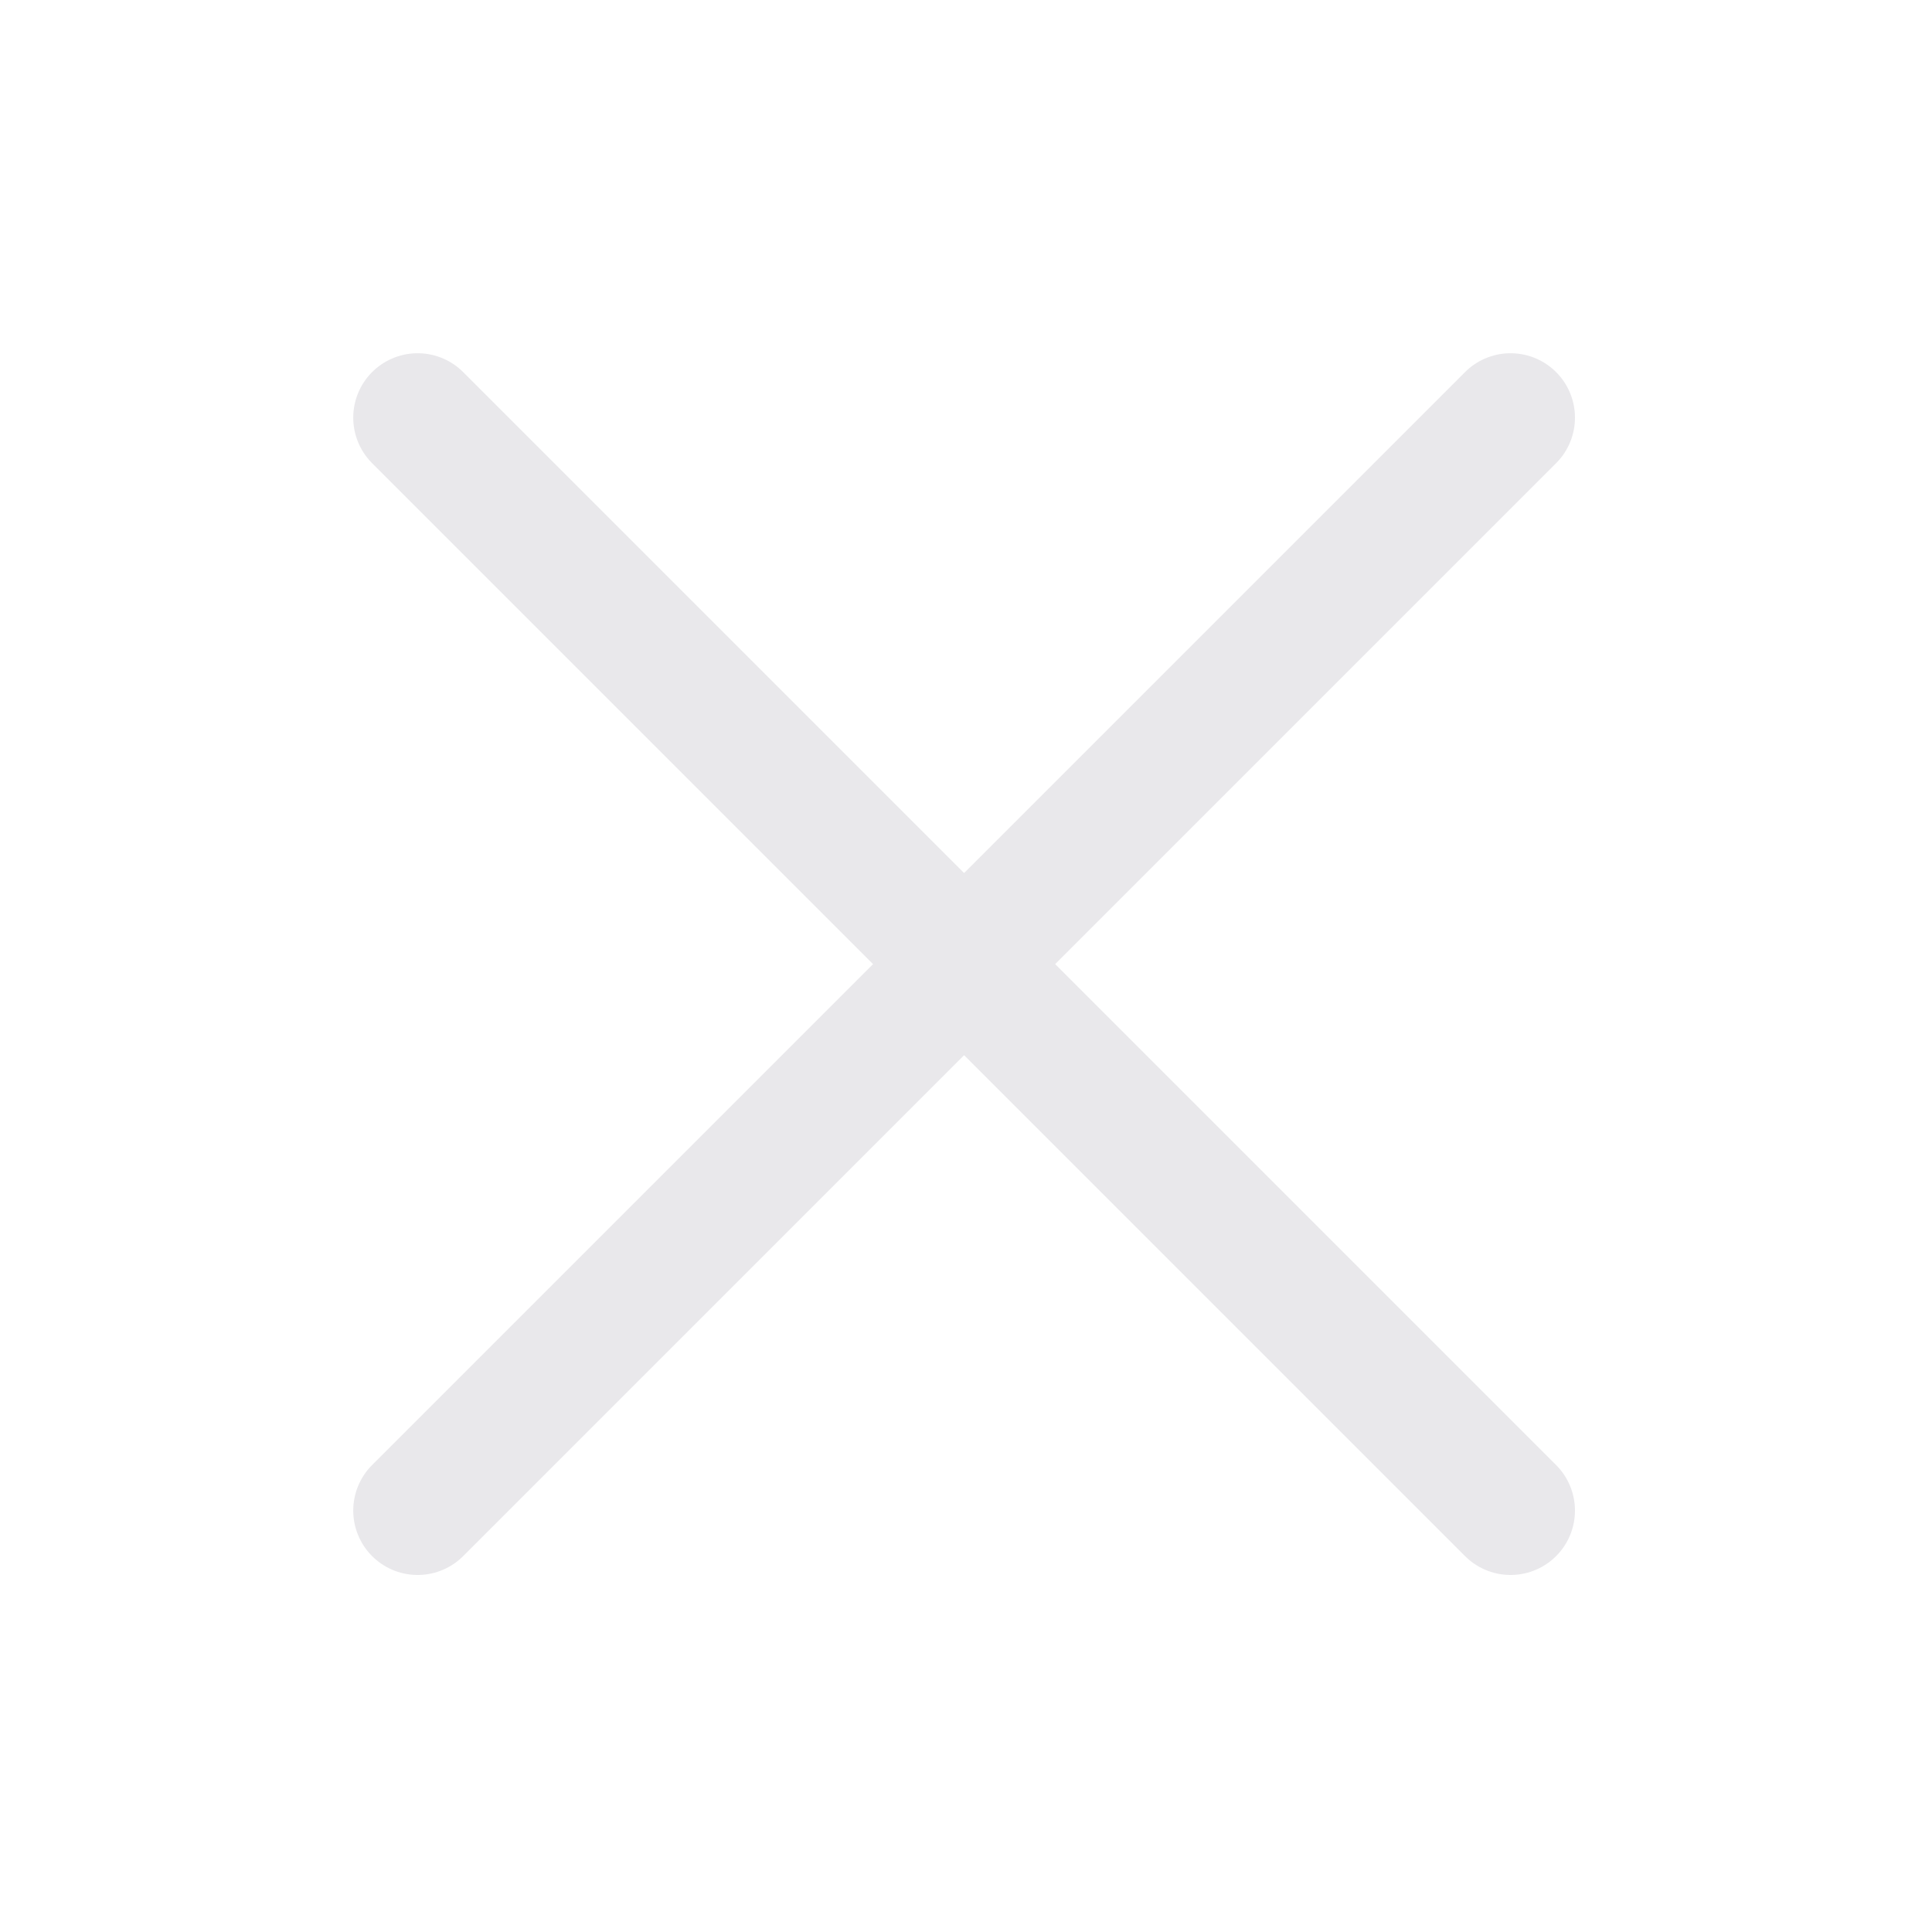 <svg fill="none" height="30" viewBox="0 0 30 30" width="30" xmlns="http://www.w3.org/2000/svg" xmlns:xlink="http://www.w3.org/1999/xlink"><clipPath id="a"><path d="m0 0h30v30h-30z"/></clipPath><g clip-path="url(#a)" stroke="#e9e8eb" stroke-linecap="round" stroke-width="2"><path d="m6.485 23.456 16.971-16.971"/><path d="m6.485 6.485 16.971 16.971"/></g></svg>